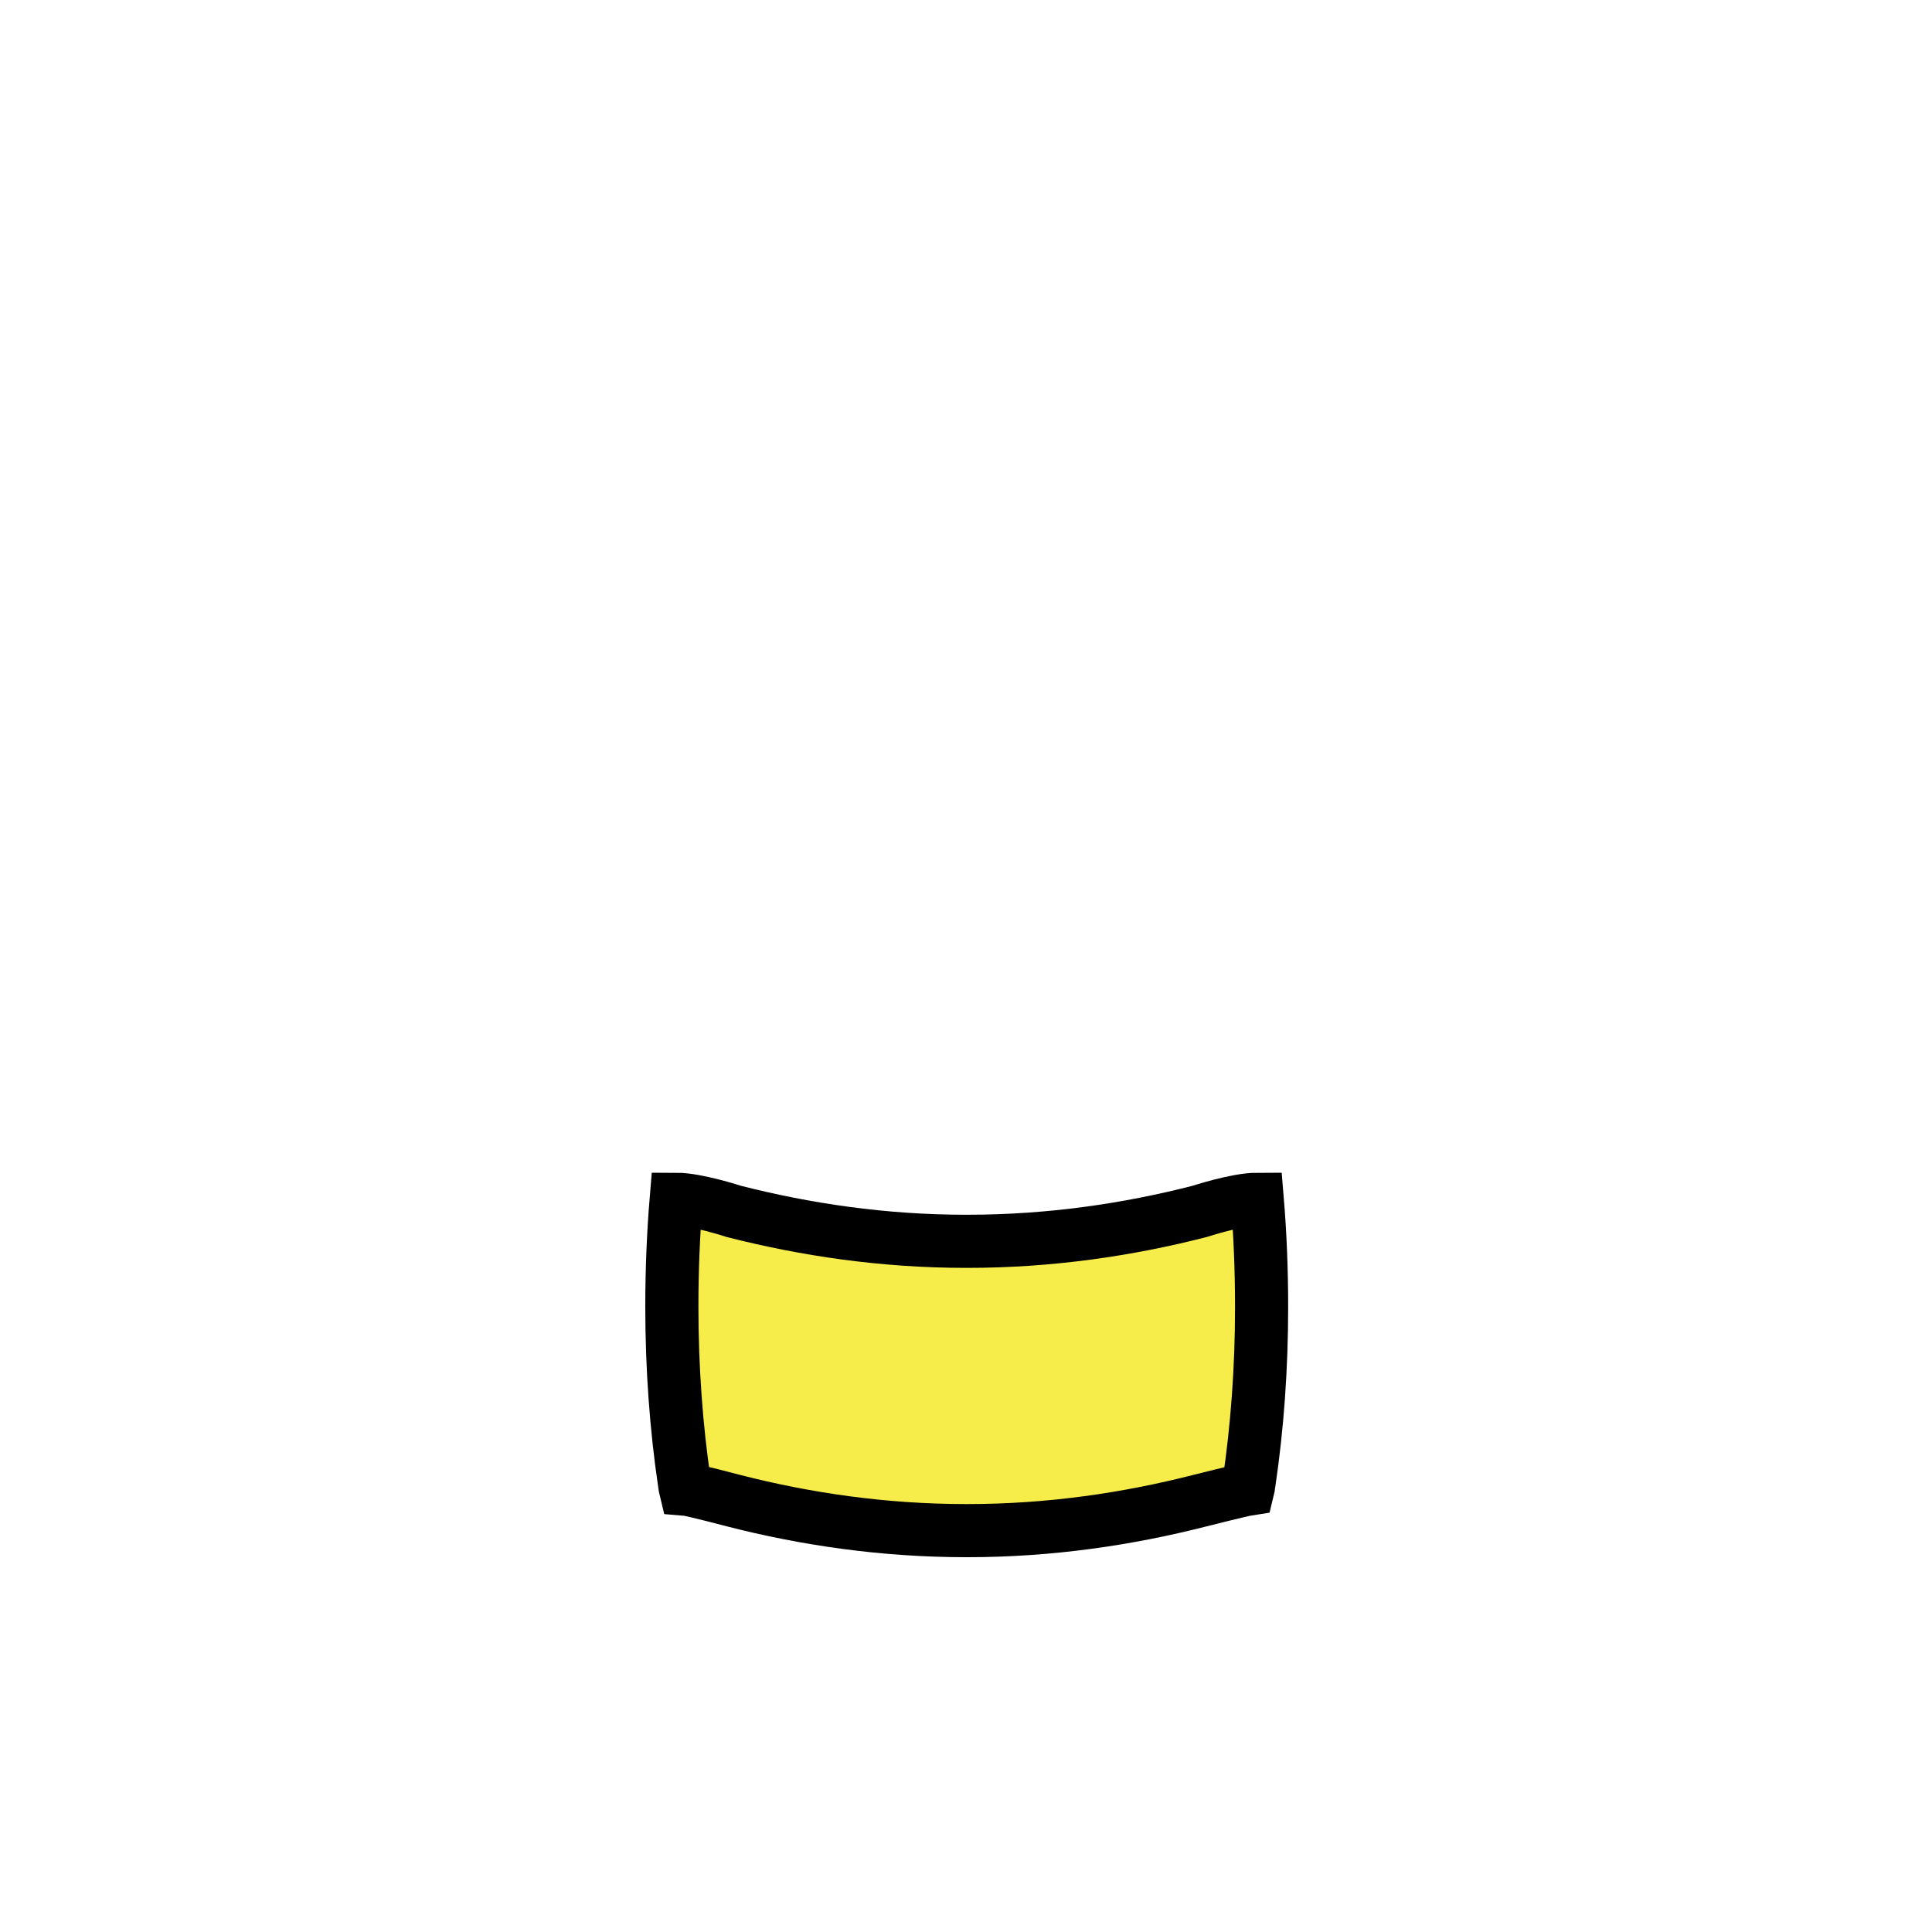 <?xml version="1.0" encoding="utf-8"?>
<!-- Generator: Adobe Illustrator 17.1.0, SVG Export Plug-In . SVG Version: 6.00 Build 0)  -->
<!DOCTYPE svg PUBLIC "-//W3C//DTD SVG 1.1//EN" "http://www.w3.org/Graphics/SVG/1.1/DTD/svg11.dtd">
<svg version="1.1" id="tubetop" xmlns="http://www.w3.org/2000/svg" xmlns:xlink="http://www.w3.org/1999/xlink" x="0px" y="0px"
	 viewBox="0 0 400 400" enable-background="new 0 0 400 400" xml:space="preserve">
<path id="fill::tubetop_2_" fill="#F6ED4B" stroke="#000000" stroke-width="11" d="M200,316.9c-17.1,0-33.3-2.4-48.1-6.2
	c0,0-8.7-2.3-10-2.4c-0.1-0.4-0.1-0.9-0.2-1.3c-1.7-11.5-2.6-23.8-2.6-36.4c0-7.6,0.3-15.1,0.9-22.3c4.3,0,11.9,2.5,11.9,2.5
	c14.9,3.8,31,6.2,48.1,6.2h0.3c17.1,0,33.3-2.4,48.1-6.2c0,0,7.6-2.5,11.9-2.5c0.6,7.2,0.9,14.7,0.9,22.3c0,12.7-0.9,24.9-2.6,36.4
	c-0.1,0.4-0.1,0.9-0.2,1.3c-1.3,0.2-10,2.4-10,2.4c-14.9,3.8-31,6.2-48.1,6.2H200z"/>
</svg>
